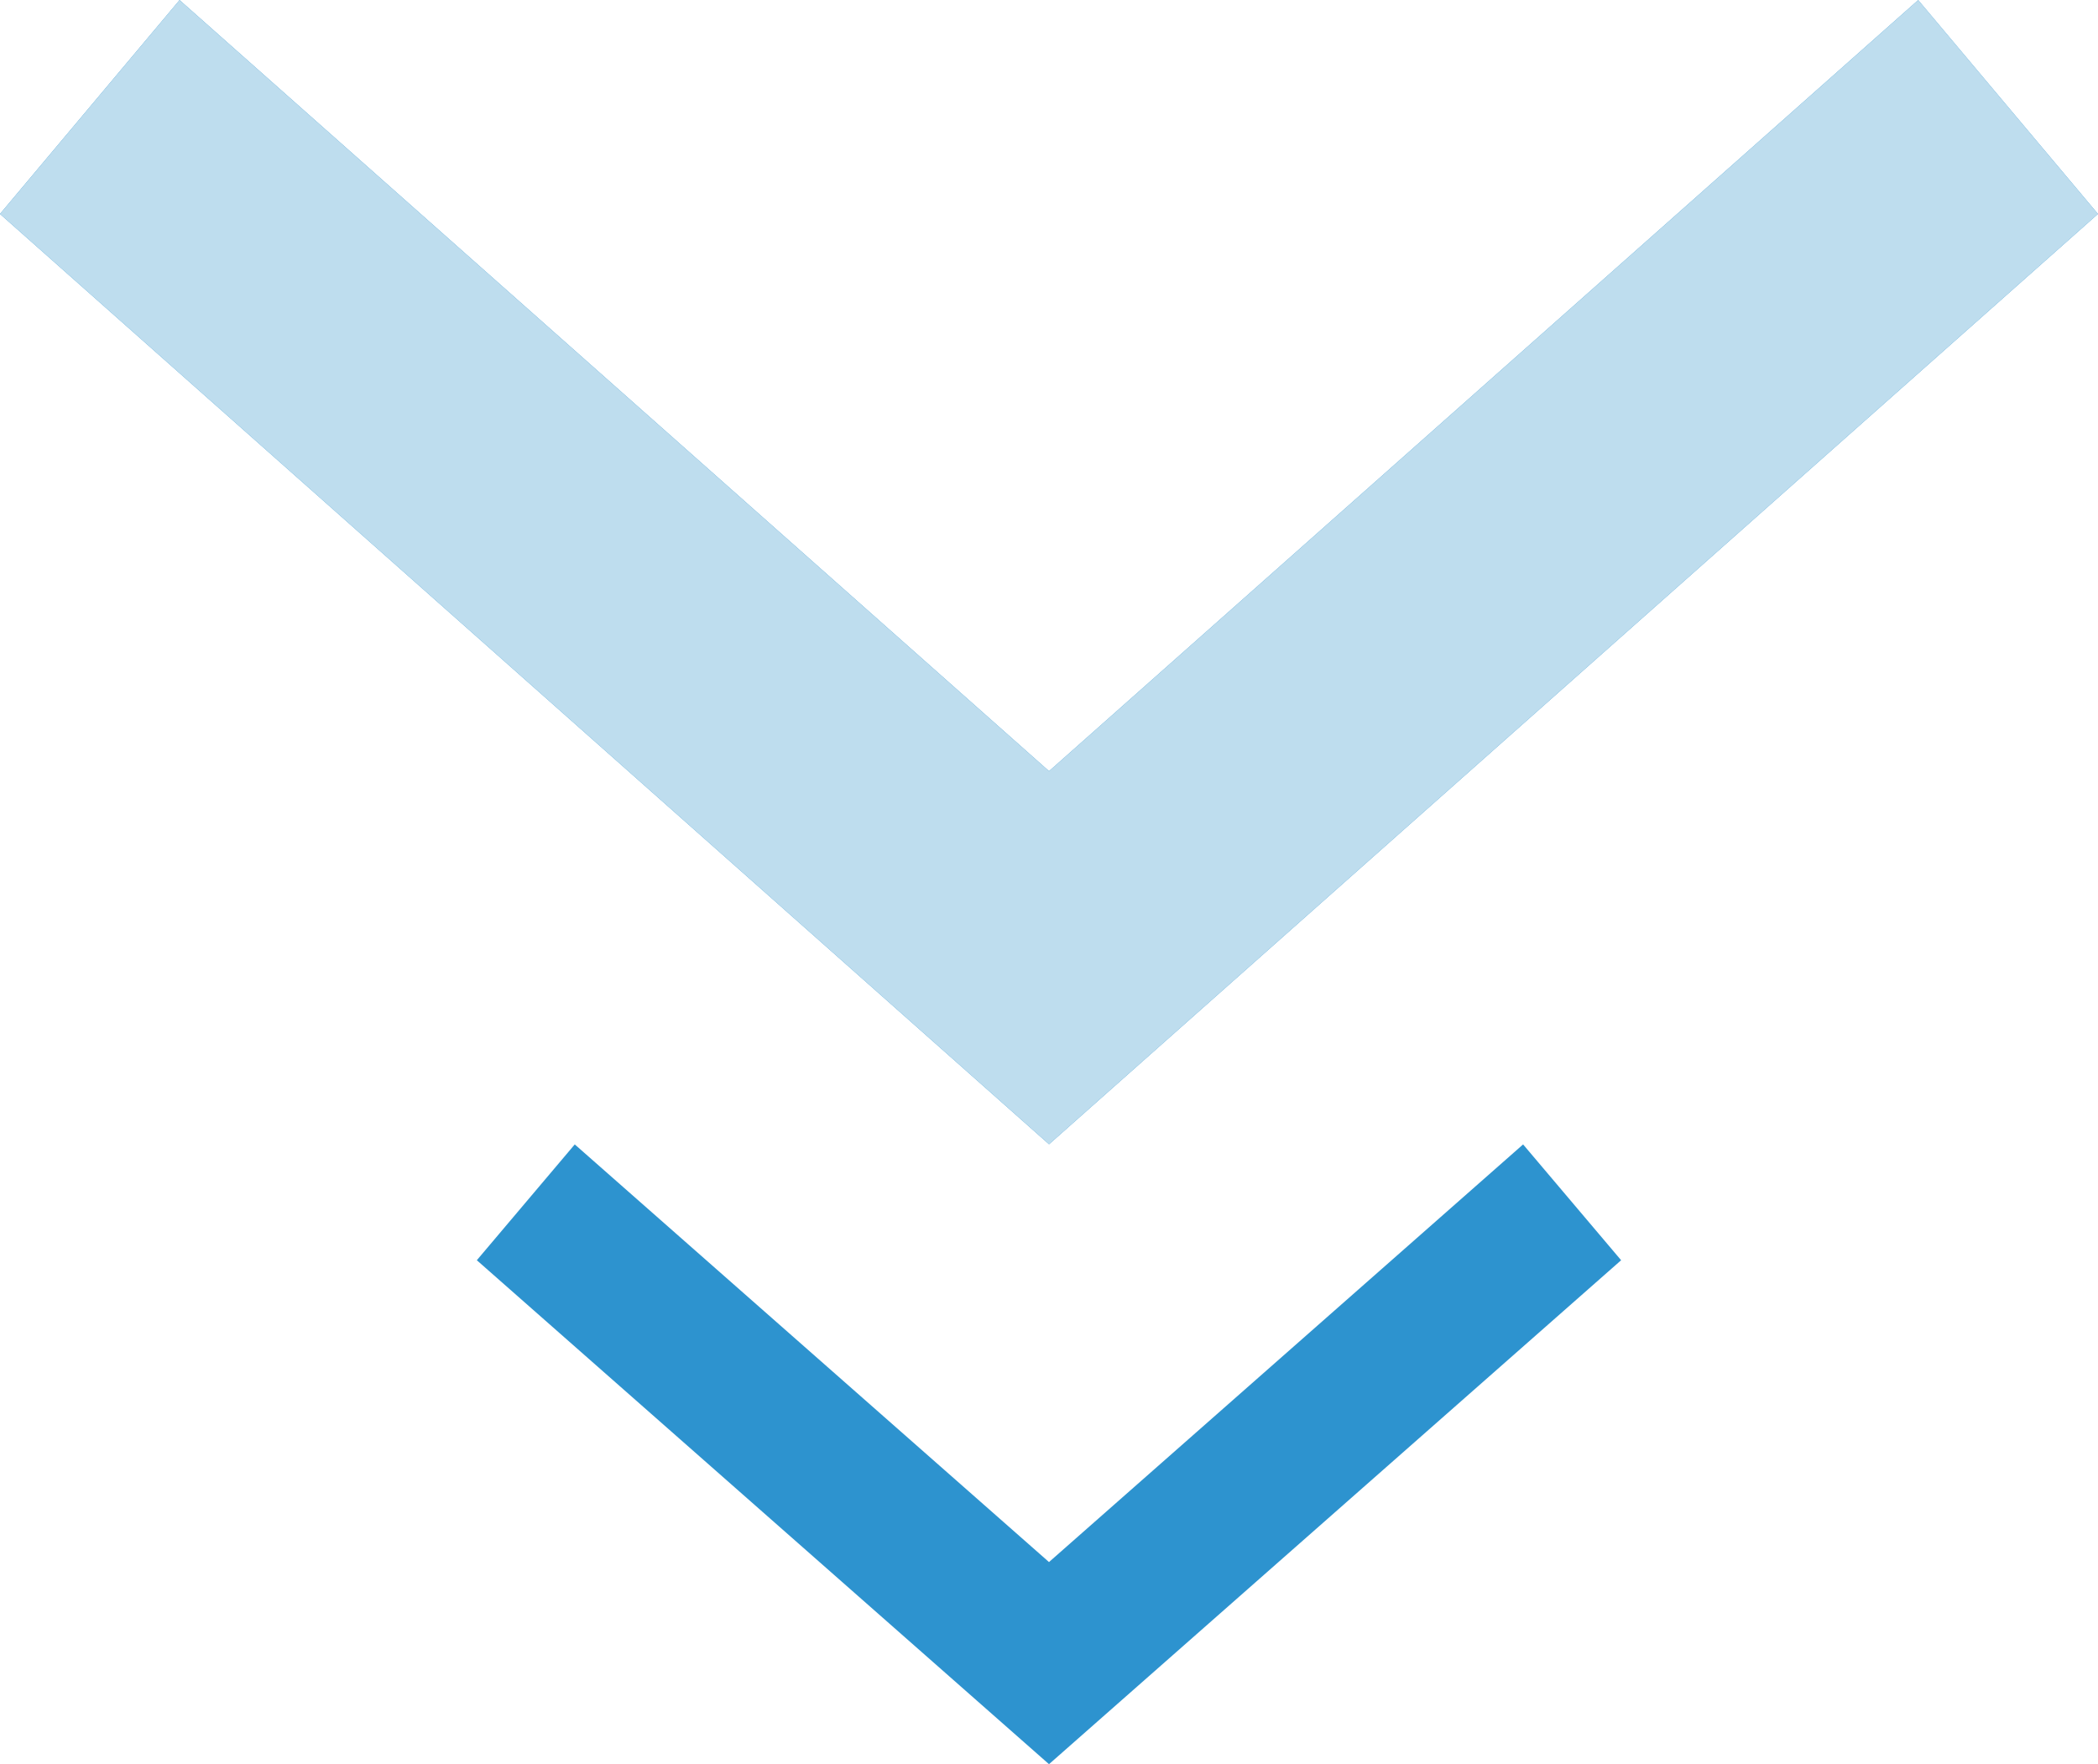 <svg xmlns="http://www.w3.org/2000/svg" width="44" height="37"><path fill-rule="evenodd" fill="#2D93CF" d="M22.001 23.998L0 4.487 3.766.002l18.235 16.171L40.229.002l3.77 4.485-21.998 19.511zM22 32.76l9.943-8.759 2.056 2.429L22 36.999 10 26.43l2.054-2.429L22 32.76z"/><path fill-rule="evenodd" fill="#beddee" d="M40.229.002L22.001 16.173 3.766.002 0 4.487l22.001 19.511L43.999 4.487 40.229.002z"/></svg>